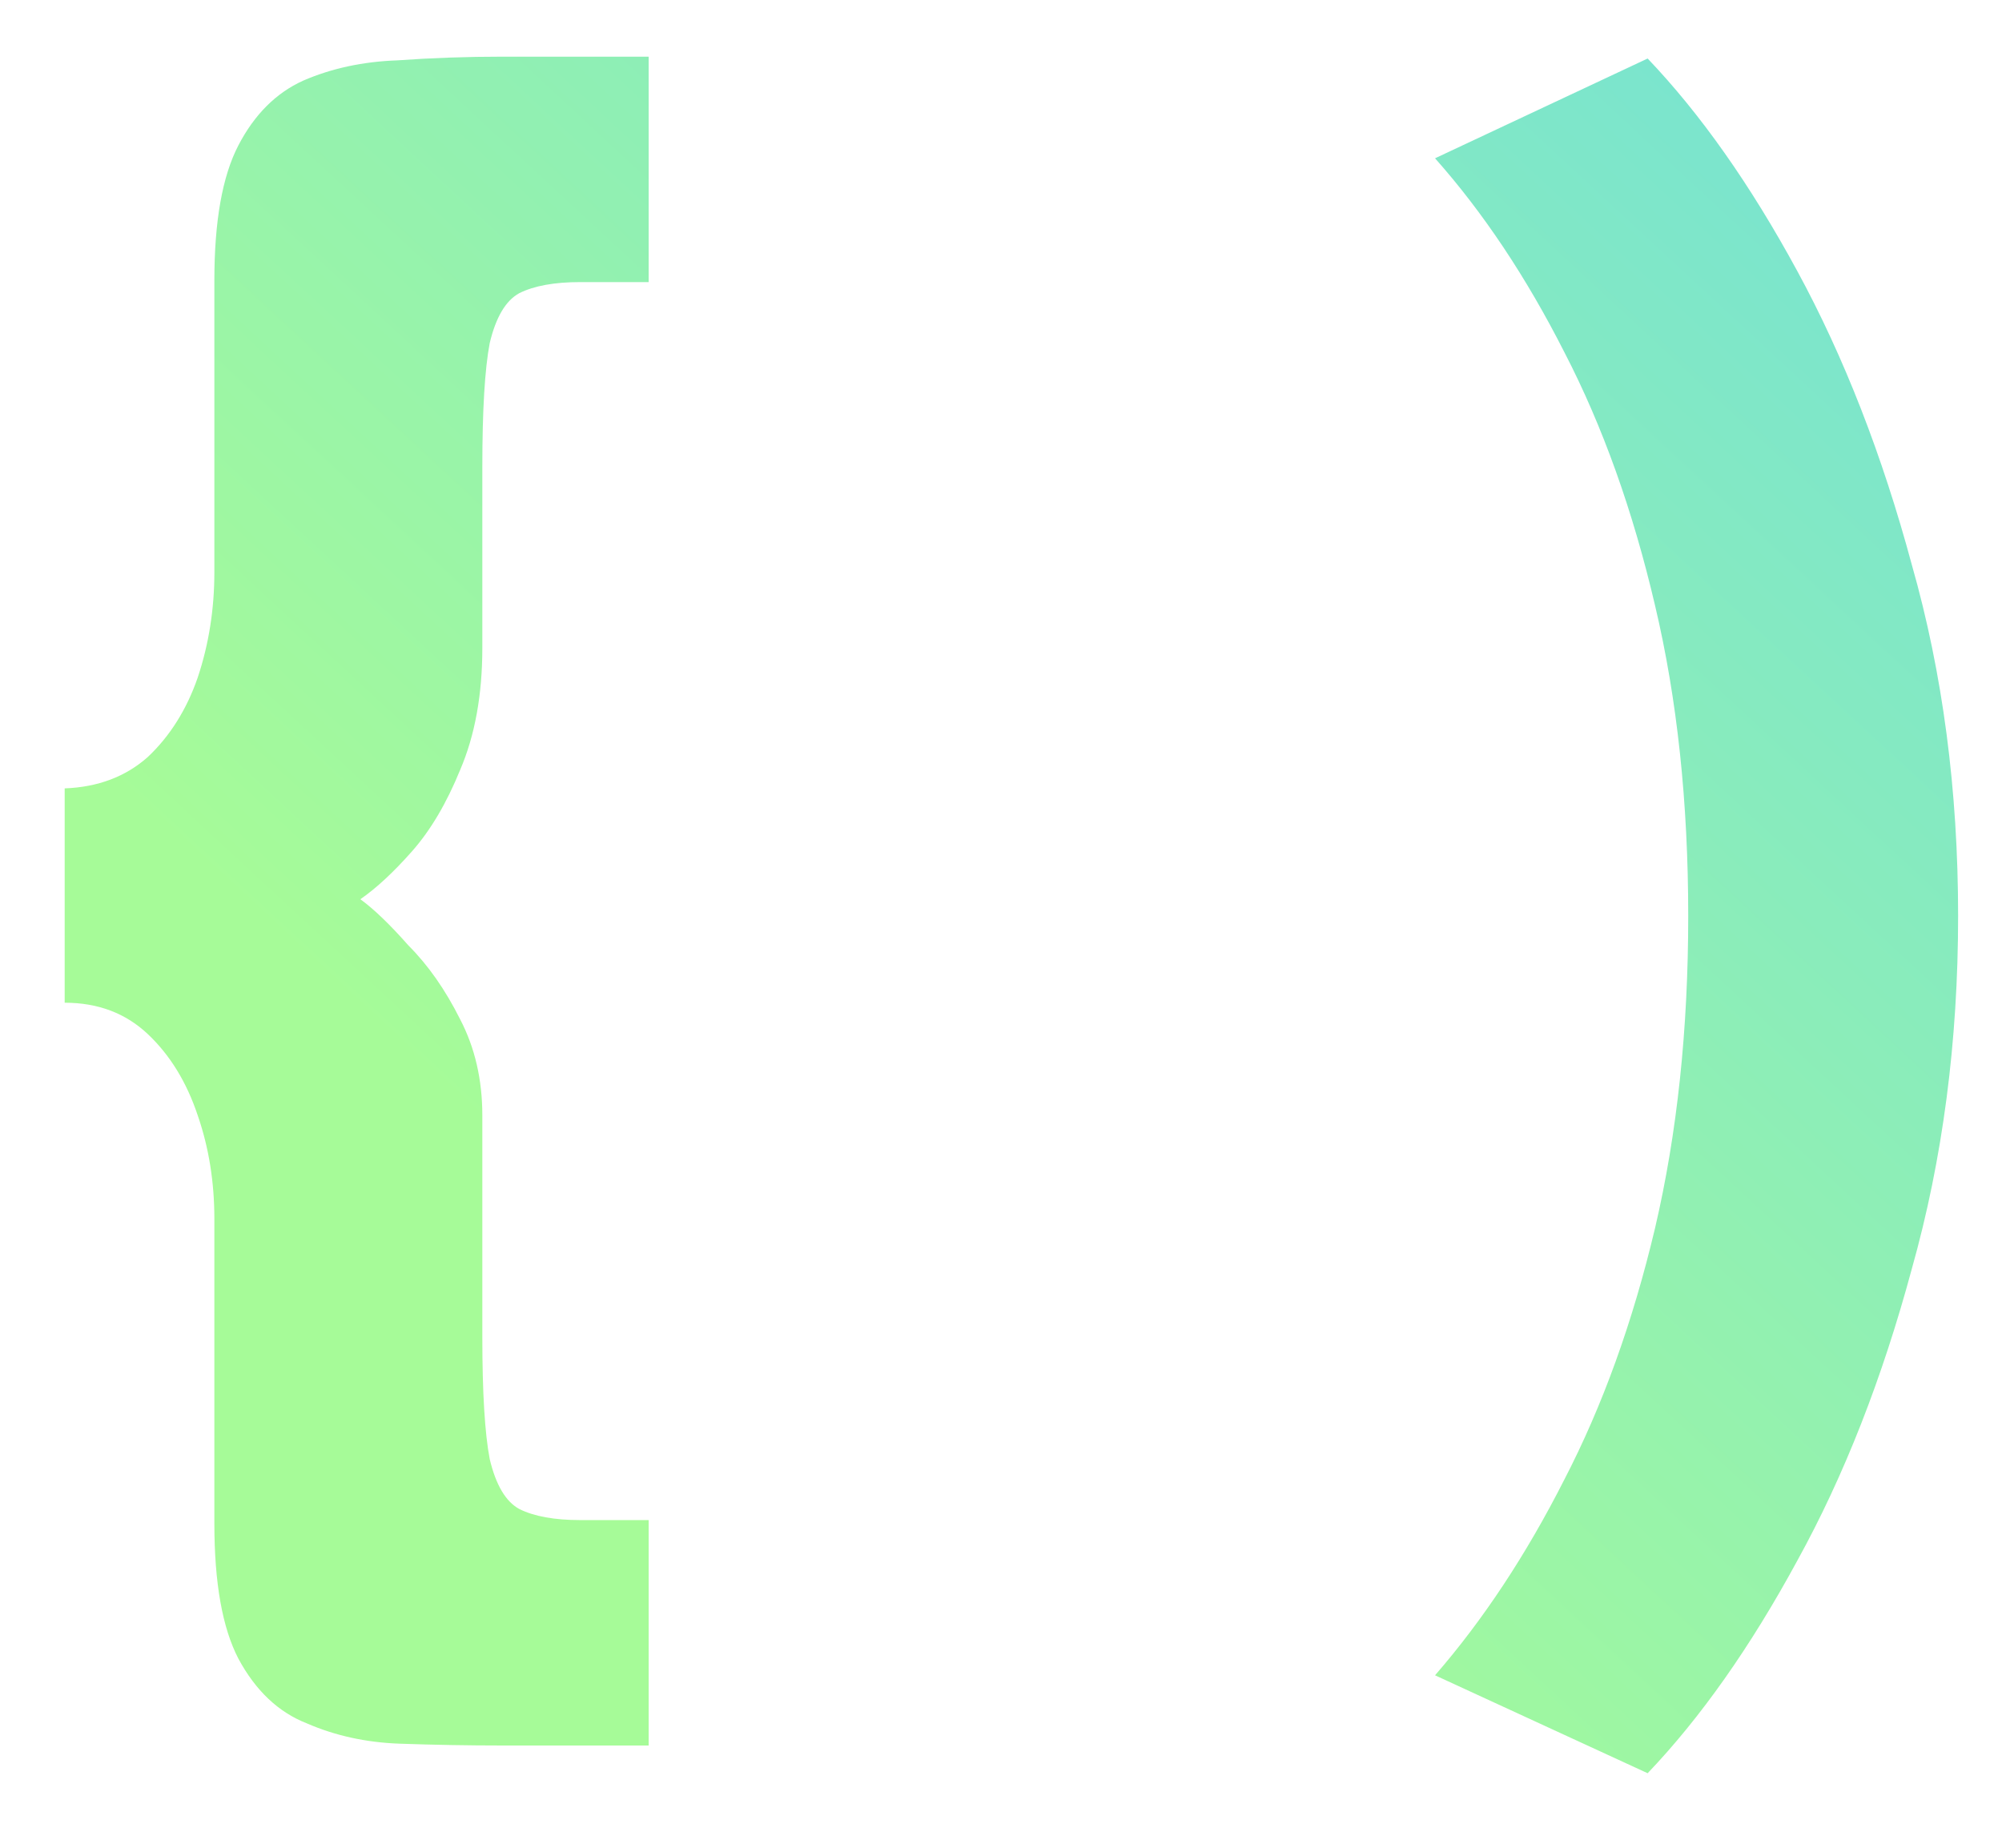 <svg width="26" height="24" viewBox="0 0 26 24" fill="none" xmlns="http://www.w3.org/2000/svg">
<path d="M7.536 3.664C7.2 3.664 6.936 3.712 6.744 3.808C6.568 3.904 6.44 4.12 6.36 4.456C6.296 4.792 6.264 5.328 6.264 6.064V8.416C6.264 9.024 6.168 9.552 5.976 10C5.8 10.432 5.592 10.784 5.352 11.056C5.112 11.328 4.888 11.536 4.68 11.68C4.856 11.808 5.064 12.008 5.304 12.28C5.56 12.536 5.784 12.856 5.976 13.24C6.168 13.608 6.264 14.024 6.264 14.488V17.368C6.264 18.088 6.296 18.616 6.36 18.952C6.44 19.288 6.568 19.504 6.744 19.6C6.936 19.696 7.2 19.744 7.536 19.744H8.424V22.672H6.528C6.08 22.672 5.632 22.664 5.184 22.648C4.752 22.632 4.352 22.544 3.984 22.384C3.616 22.24 3.32 21.96 3.096 21.544C2.888 21.144 2.784 20.56 2.784 19.792V15.832C2.784 15.352 2.712 14.904 2.568 14.488C2.424 14.056 2.208 13.704 1.92 13.432C1.632 13.16 1.272 13.024 0.84 13.024V10.24C1.272 10.224 1.632 10.088 1.92 9.832C2.208 9.56 2.424 9.216 2.568 8.8C2.712 8.368 2.784 7.912 2.784 7.432V3.64C2.784 2.872 2.888 2.288 3.096 1.888C3.304 1.488 3.584 1.208 3.936 1.048C4.304 0.888 4.712 0.8 5.16 0.784C5.608 0.752 6.064 0.736 6.528 0.736H8.424V3.664H7.536ZM25.43 11.896C25.43 13.528 25.23 15.056 24.829 16.48C24.445 17.904 23.95 19.168 23.341 20.272C22.733 21.392 22.085 22.312 21.398 23.032L18.637 21.76C19.262 21.04 19.822 20.192 20.317 19.216C20.814 18.256 21.206 17.168 21.494 15.952C21.782 14.72 21.925 13.368 21.925 11.896C21.925 10.424 21.782 9.08 21.494 7.864C21.206 6.632 20.814 5.536 20.317 4.576C19.822 3.6 19.262 2.76 18.637 2.056L21.398 0.76C22.085 1.48 22.733 2.4 23.341 3.52C23.95 4.64 24.445 5.912 24.829 7.336C25.23 8.744 25.43 10.264 25.43 11.896Z" fill="url(#paint0_linear_601_174)"/>
<defs>
<linearGradient id="paint0_linear_601_174" x1="22.582" y1="-0.2" x2="7.601" y2="15.97" gradientUnits="userSpaceOnUse">
<stop stop-color="#78E3D1"/>
<stop offset="1" stop-color="#A6FB98"/>
</linearGradient>
</defs>
</svg>
